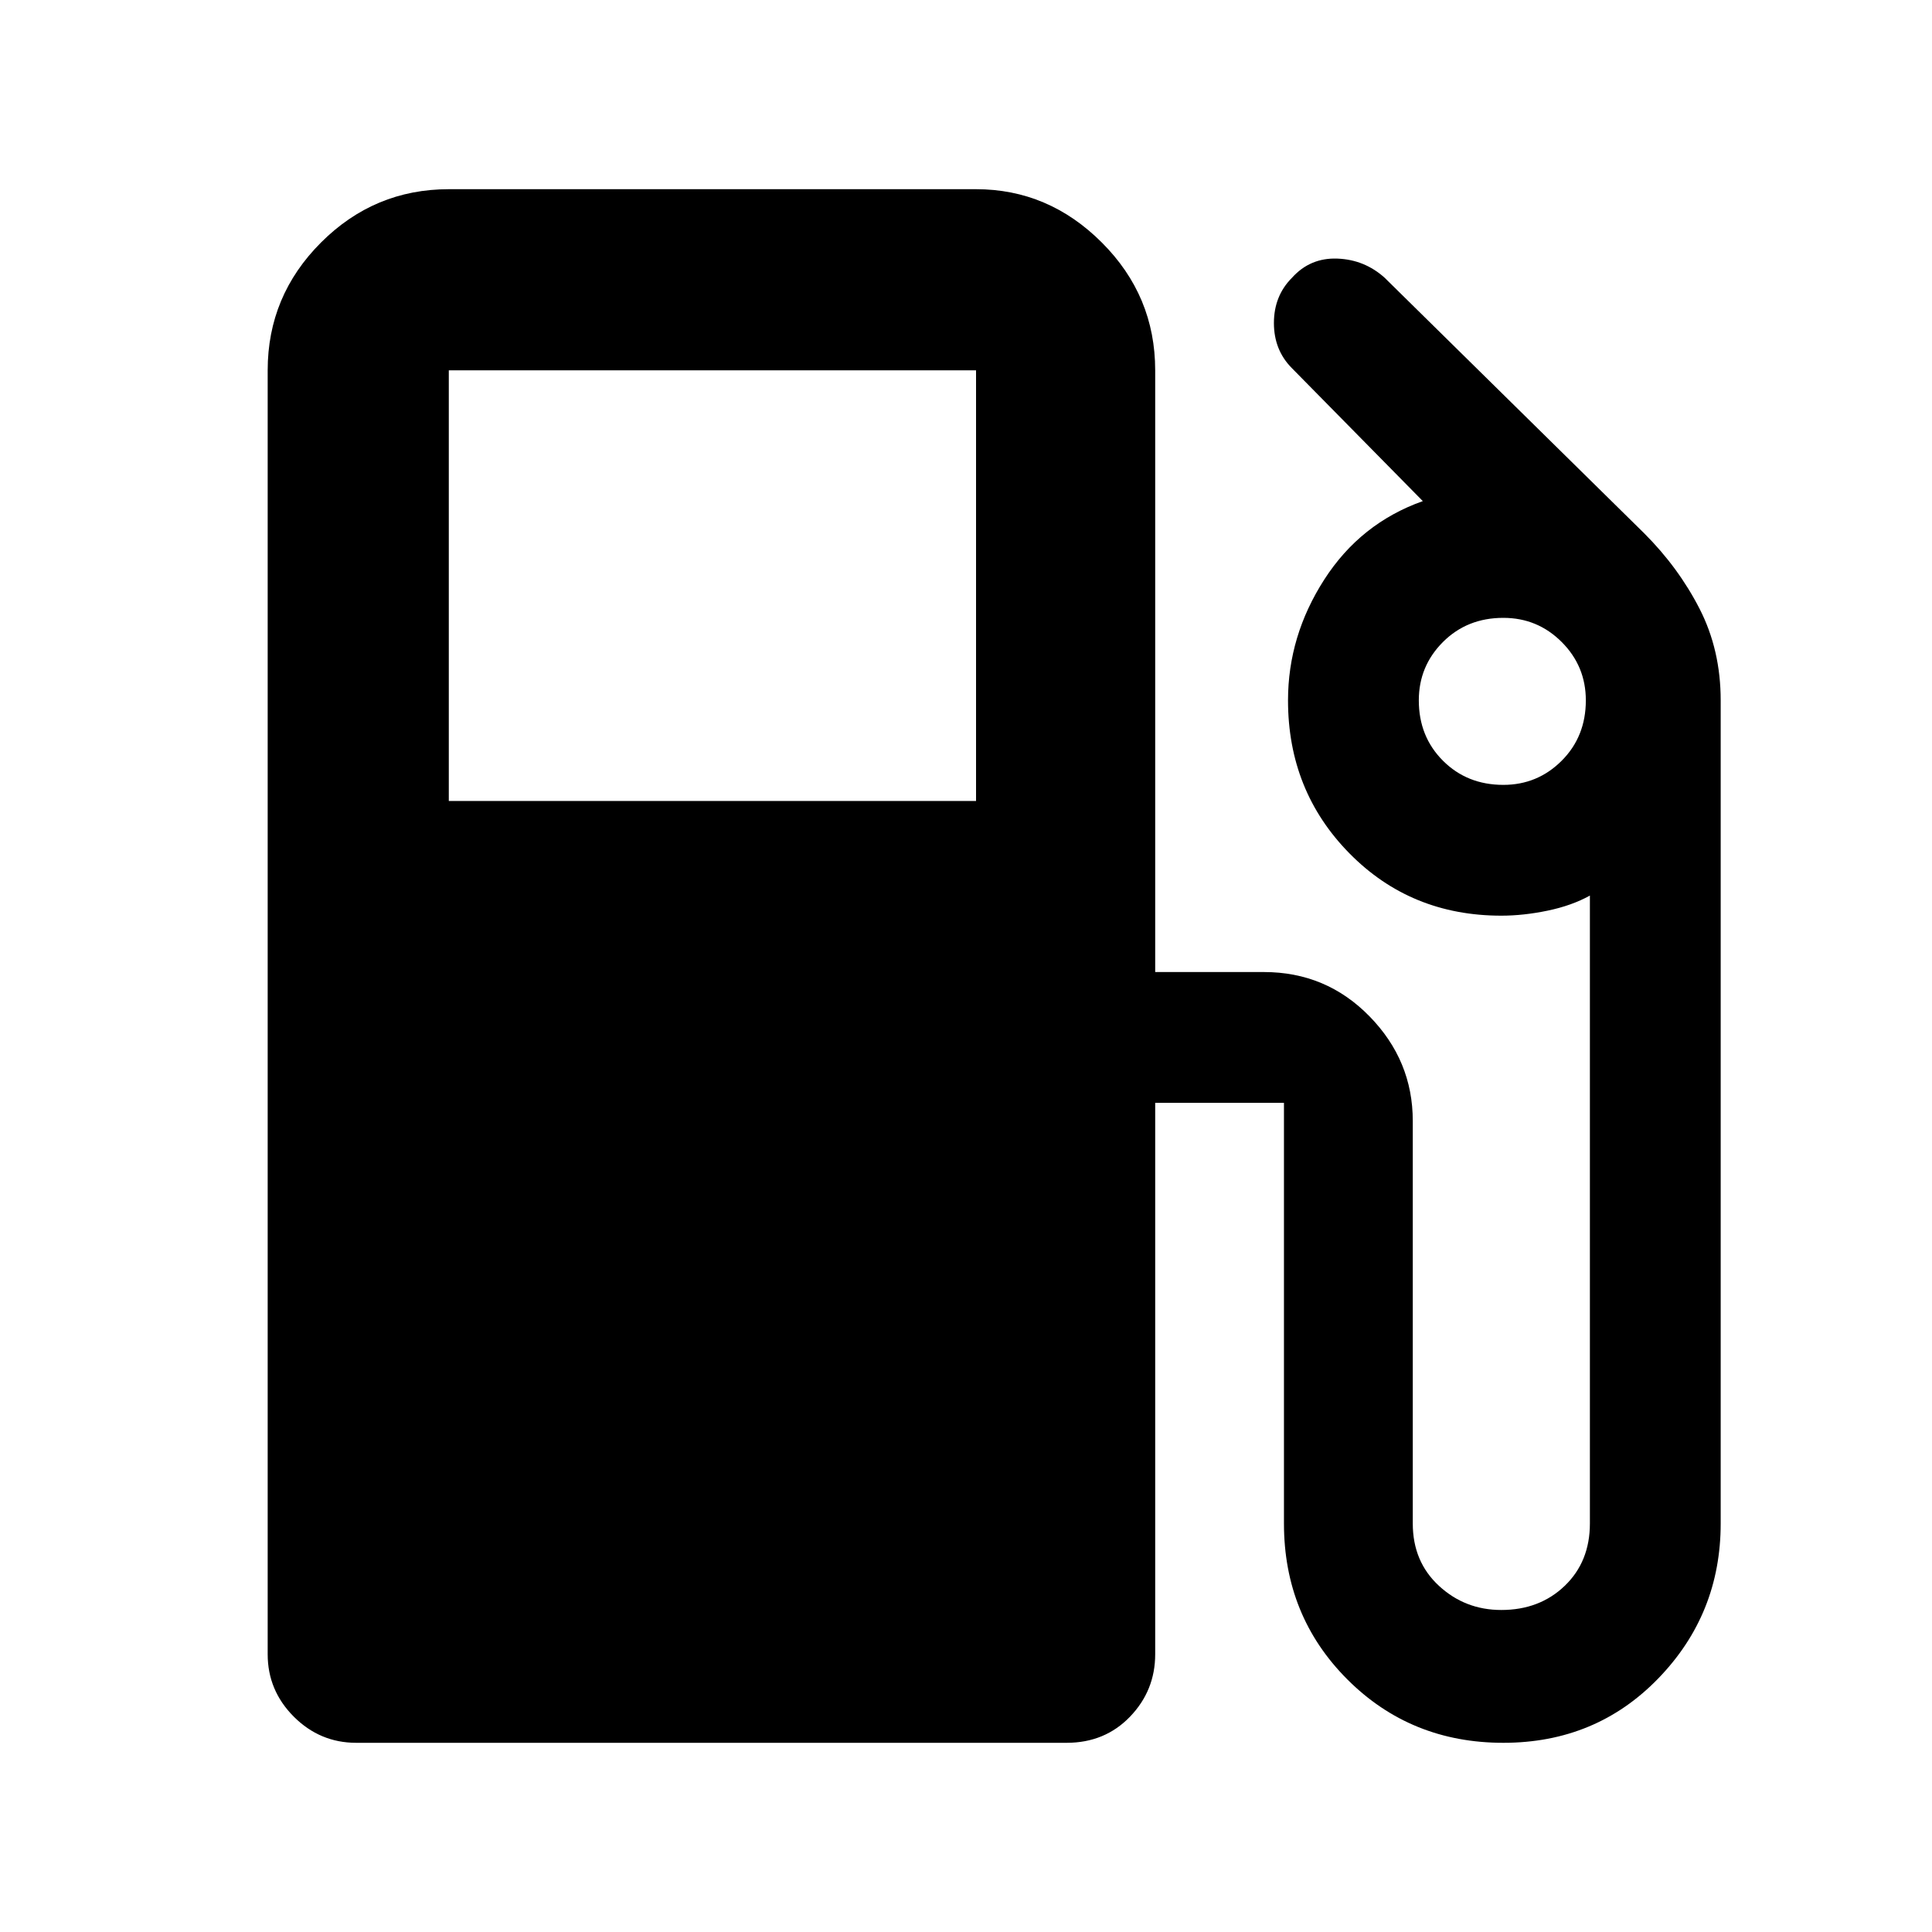 <svg xmlns="http://www.w3.org/2000/svg" height="40" width="40"><path d="M7.375 36.083Q6.625 36.083 6.083 35.542Q5.542 35 5.542 34.25V7.667Q5.542 6.125 6.646 5.021Q7.75 3.917 9.292 3.917H20.208Q21.708 3.917 22.812 5.021Q23.917 6.125 23.917 7.667V20.125H26.167Q27.458 20.125 28.354 21.042Q29.25 21.958 29.25 23.208V31.542Q29.25 32.333 29.792 32.833Q30.333 33.333 31.083 33.333Q31.875 33.333 32.396 32.833Q32.917 32.333 32.917 31.542V18.542Q32.542 18.75 32.042 18.854Q31.542 18.958 31.083 18.958Q29.208 18.958 27.938 17.667Q26.667 16.375 26.667 14.5Q26.667 13.167 27.417 12Q28.167 10.833 29.458 10.375L26.75 7.625Q26.375 7.25 26.375 6.688Q26.375 6.125 26.75 5.75Q27.125 5.333 27.688 5.354Q28.25 5.375 28.667 5.75L34.042 11.042Q34.75 11.75 35.188 12.604Q35.625 13.458 35.625 14.5V31.542Q35.625 33.417 34.333 34.75Q33.042 36.083 31.125 36.083Q29.208 36.083 27.896 34.771Q26.583 33.458 26.583 31.542V22.833Q26.583 22.833 26.583 22.833Q26.583 22.833 26.583 22.833H23.917V34.25Q23.917 35 23.396 35.542Q22.875 36.083 22.083 36.083ZM9.292 16.583H20.208V7.667Q20.208 7.667 20.208 7.667Q20.208 7.667 20.208 7.667H9.292Q9.292 7.667 9.292 7.667Q9.292 7.667 9.292 7.667ZM31.125 16.25Q31.833 16.25 32.333 15.75Q32.833 15.25 32.833 14.5Q32.833 13.792 32.333 13.292Q31.833 12.792 31.125 12.792Q30.375 12.792 29.875 13.292Q29.375 13.792 29.375 14.5Q29.375 15.25 29.875 15.75Q30.375 16.25 31.125 16.25Z"/></svg>
